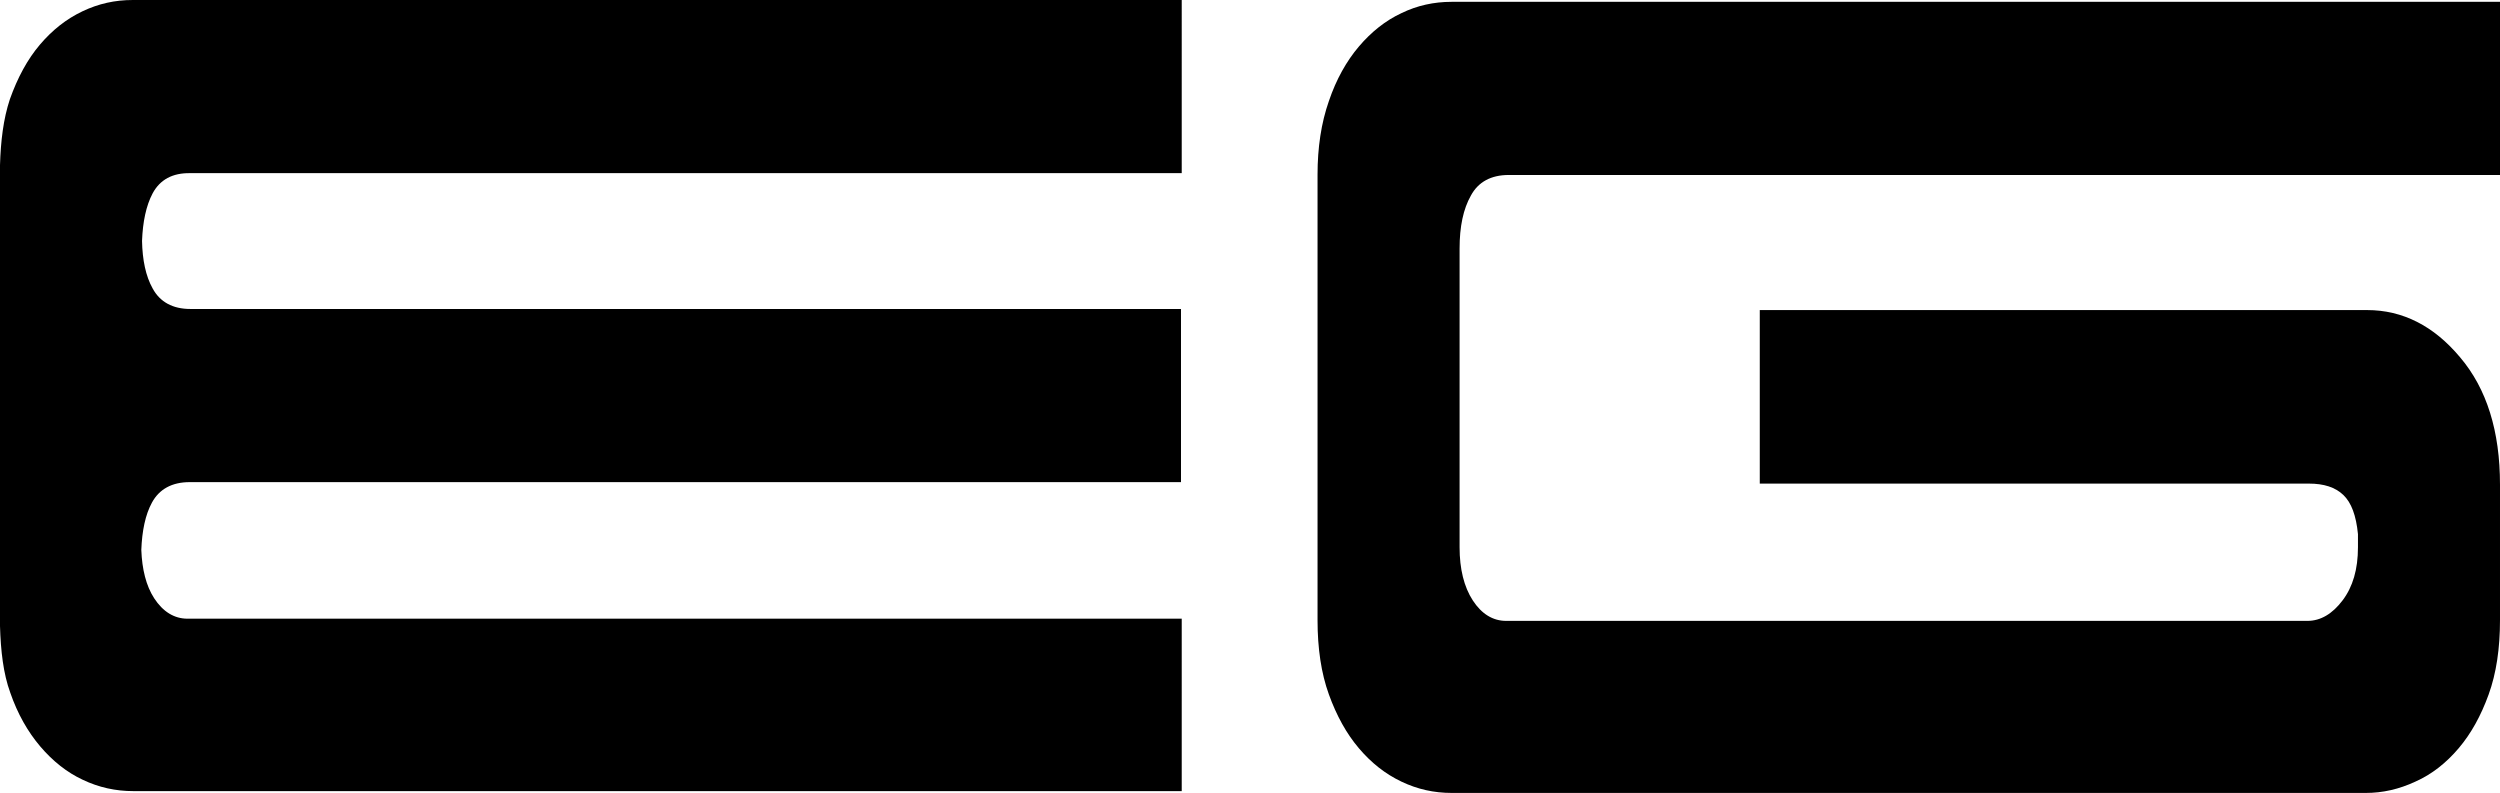 <?xml version="1.0" encoding="utf-8"?>
<!-- Generator: Adobe Illustrator 26.5.0, SVG Export Plug-In . SVG Version: 6.00 Build 0)  -->
<svg version="1.1" id="Layer_1" xmlns="http://www.w3.org/2000/svg" xmlns:xlink="http://www.w3.org/1999/xlink" x="0px" y="0px"
	 viewBox="0 0 682.9 216.7" style="enable-background:new 0 0 682.9 216.7;" xml:space="preserve">
<path d="M396.5,0.5h286.4v47.3H412.1c-4.8,0-8.3,1.9-10.3,5.6c-2.1,3.7-3.1,8.5-3.1,14.5v81.6c0,5.9,1.2,10.8,3.6,14.5
	c2.4,3.7,5.5,5.6,9.1,5.6h218.9c3.6,0,6.8-1.9,9.6-5.6c2.8-3.7,4.2-8.5,4.2-14.5v-3.6c-0.5-5.1-1.8-8.6-4-10.7s-5.3-3.1-9.4-3.1
	H480.7V84.7h165.9c9.7,0,18.2,4.3,25.4,12.9c7.3,8.6,10.9,20.2,10.9,34.8v37c0,7.7-1,14.5-3.1,20.3c-2.1,5.8-4.8,10.7-8.2,14.7
	c-3.4,4-7.3,7.1-11.8,9.1c-4.5,2.1-9,3.1-13.6,3.1H396.6c-4.9,0-9.4-1-13.8-3.1c-4.4-2.1-8.2-5.1-11.6-9.1c-3.4-4-6.1-8.9-8.2-14.7
	c-2.1-5.8-3.1-12.6-3.1-20.3V47.7c0-7.4,1-14.1,3.1-20.1c2-5.9,4.8-10.9,8.2-14.9c3.4-4,7.3-7.1,11.6-9.1
	C387.1,1.5,391.7,0.5,396.5,0.5"/>
<path d="M52,47.3h270.8V0H36.3c-4.9,0-9.4,1-13.8,3.1c-4.4,2.1-8.2,5.1-11.6,9.1c-3.4,4-6.1,9-8.2,14.9C0.9,32.5,0.2,38.6,0,45.1
	c0,0,0,0,0,0v125.9c0.2,6.8,0.9,13,2.8,18.2c2,5.8,4.8,10.7,8.2,14.7c3.4,4,7.3,7.1,11.6,9.1c4.4,2.1,9,3.1,13.8,3.1h286.4V169H51.2
	c-3.6,0-6.7-1.9-9.1-5.6c-2.2-3.4-3.3-7.9-3.5-13.2c0.2-5.2,1.1-9.6,2.9-12.9c2-3.7,5.5-5.6,10.3-5.6h270.8V84.4H52
	c-4.8,0-8.3-1.9-10.3-5.6c-1.9-3.4-2.8-7.8-2.9-13c0.2-5.2,1.1-9.6,2.9-13C43.7,49.1,47.1,47.2,52,47.3L52,47.3z"/>
</svg>
